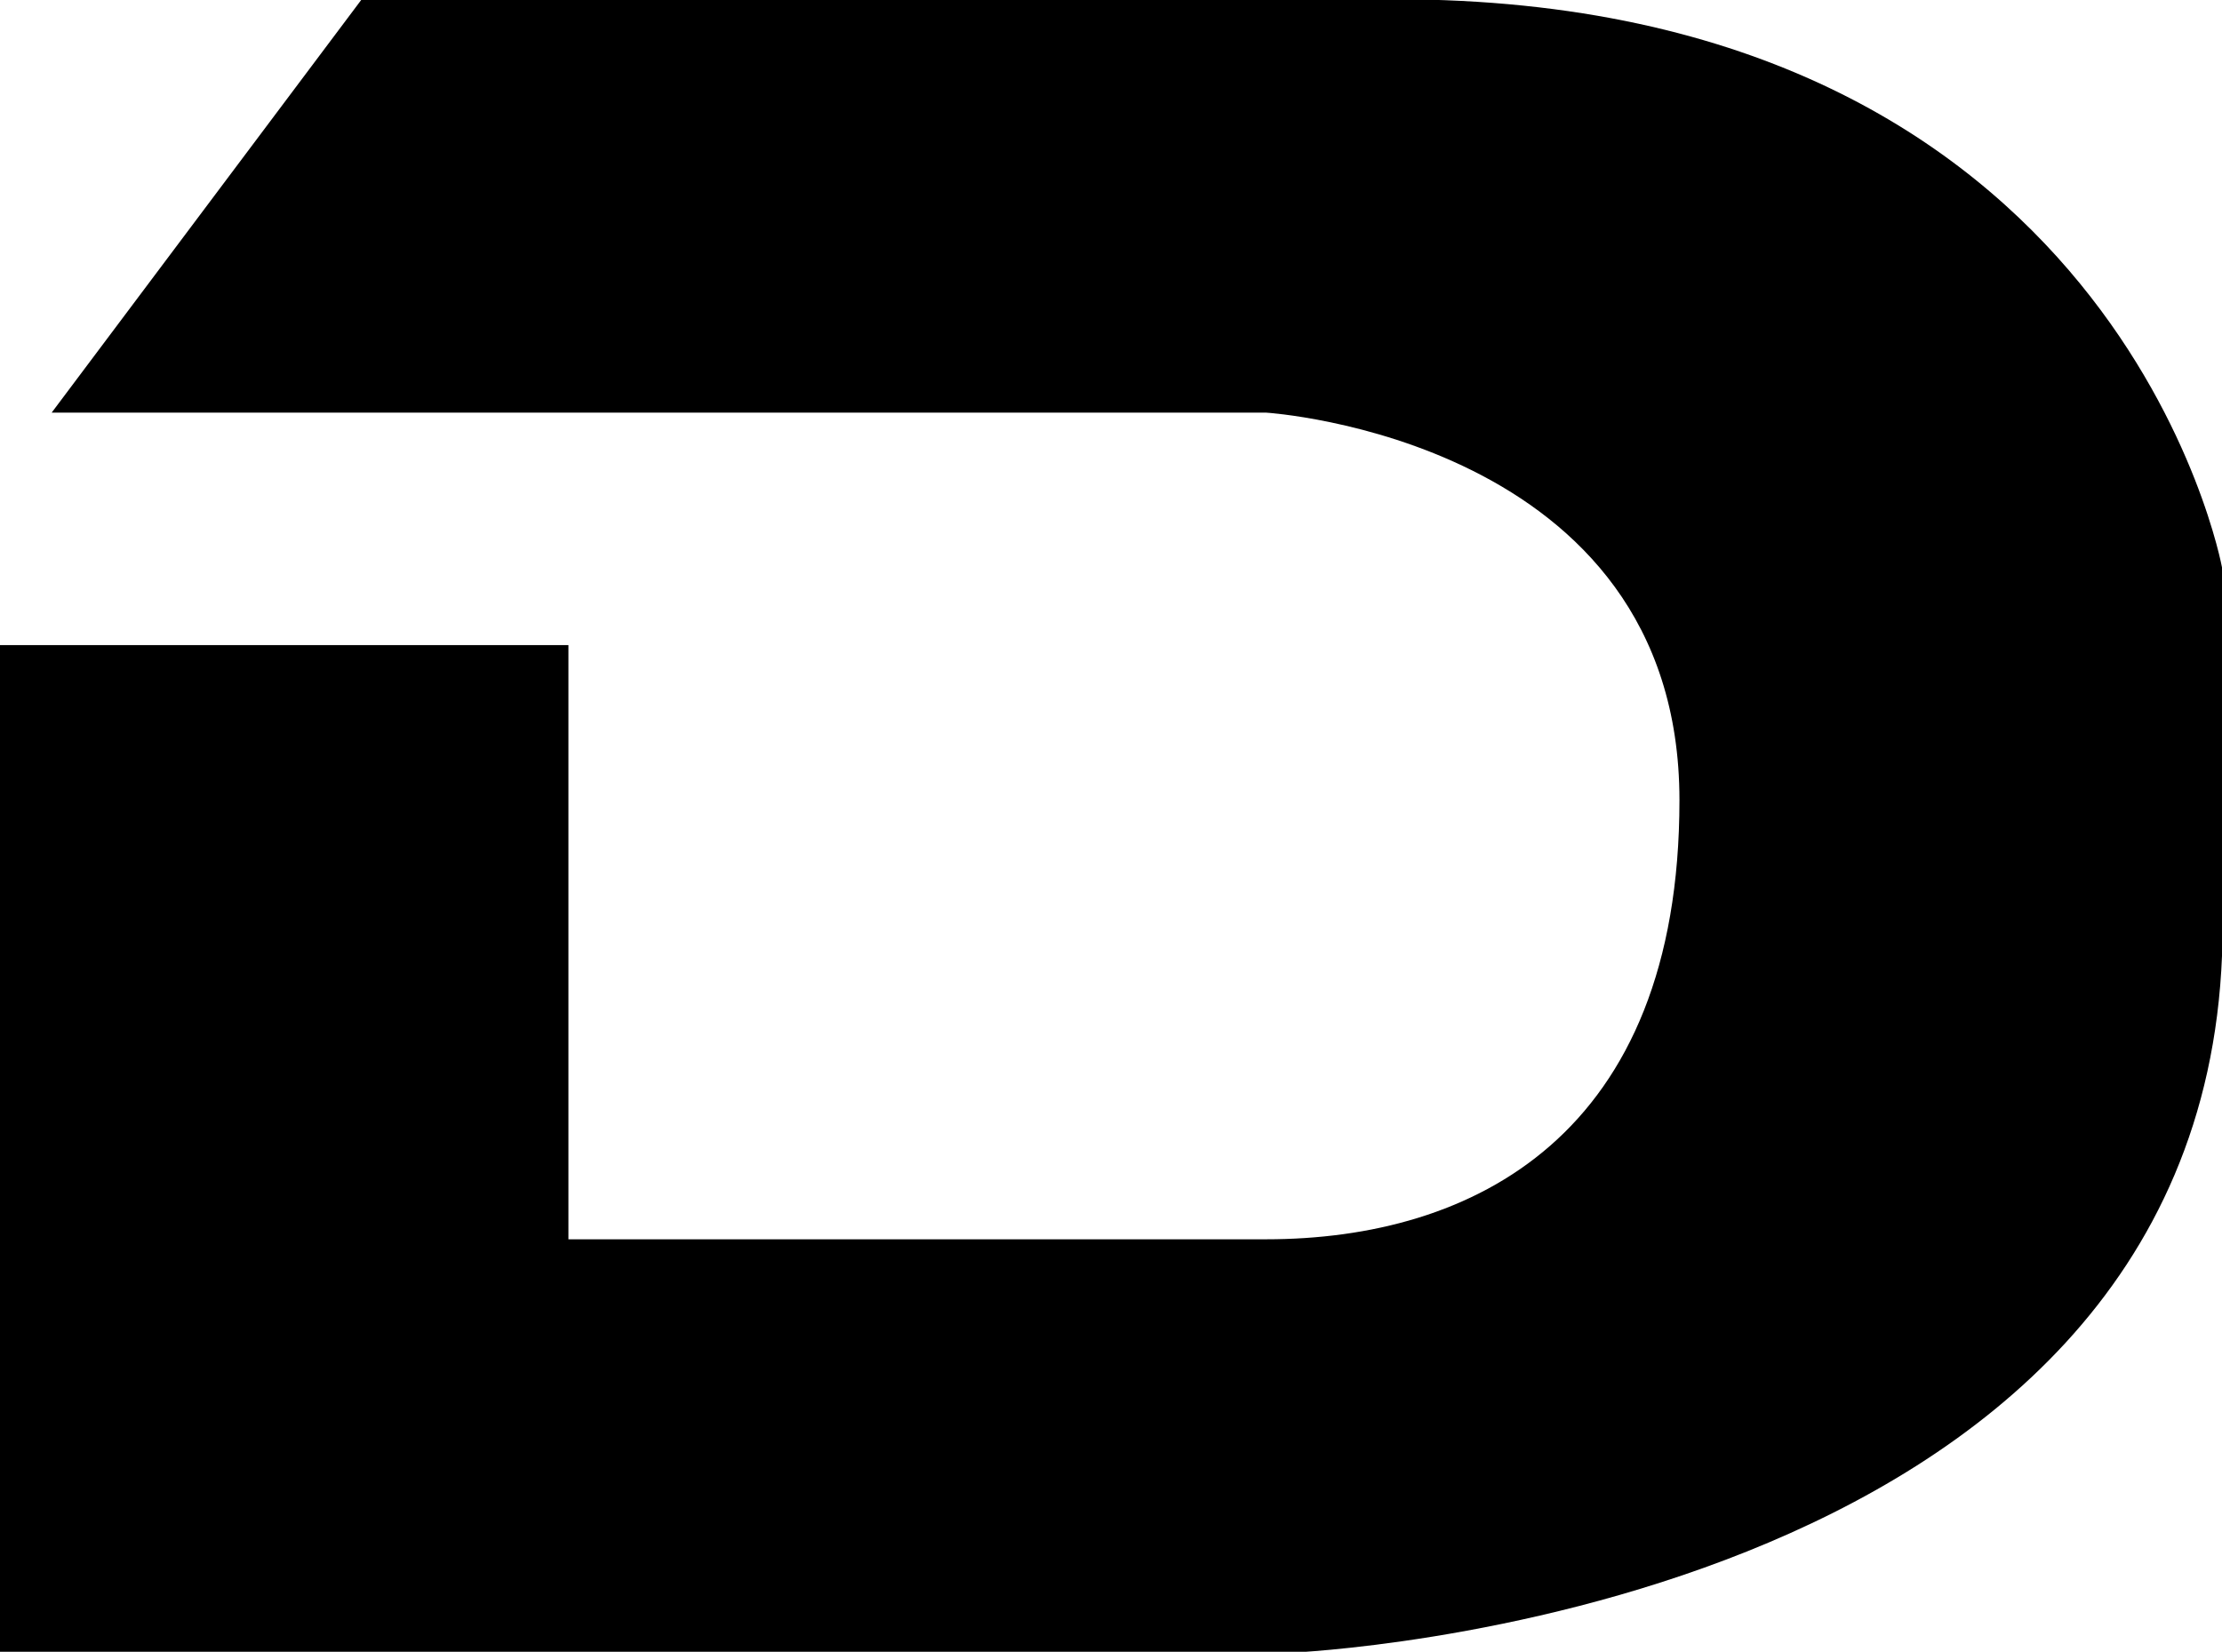 <?xml version="1.0" encoding="UTF-8" standalone="no"?>
<svg
   xmlns:dc="http://purl.org/dc/elements/1.1/"
   xmlns:cc="http://creativecommons.org/ns#"
   xmlns:rdf="http://www.w3.org/1999/02/22-rdf-syntax-ns#"
   xmlns:svg="http://www.w3.org/2000/svg"
   xmlns="http://www.w3.org/2000/svg"
   xmlns:sodipodi="http://sodipodi.sourceforge.net/DTD/sodipodi-0.dtd"
   xmlns:inkscape="http://www.inkscape.org/namespaces/inkscape"
   width="7.614mm"
   height="5.661mm"
   viewBox="0 0 7.614 5.661"
   version="1.1"
   id="svg398"
   inkscape:version="1.0.1 (3bc2e813f5, 2020-09-07)"
   sodipodi:docname="favicon.svg">
  <defs
     id="defs392" />
  <sodipodi:namedview
     id="base"
     pagecolor="#ffffff"
     bordercolor="#666666"
     borderopacity="1.0"
     inkscape:pageopacity="0.0"
     inkscape:pageshadow="2"
     inkscape:zoom="3.959798"
     inkscape:cx="16.657558"
     inkscape:cy="28.599481"
     inkscape:document-units="mm"
     inkscape:current-layer="layer1"
     inkscape:document-rotation="0"
     showgrid="false"
     fit-margin-top="0"
     fit-margin-left="0"
     fit-margin-right="0"
     fit-margin-bottom="0"
     inkscape:window-width="1366"
     inkscape:window-height="728"
     inkscape:window-x="0"
     inkscape:window-y="0"
     inkscape:window-maximized="0" />
  <g
     inkscape:label="Warstwa 1"
     inkscape:groupmode="layer"
     id="layer1"
     transform="translate(-83.883,-121.902)">
    <g
       transform="matrix(0.065,0,0,-0.065,83.883,124.113)"
       id="g342">
      <path
         d="m 0,0 v -53.122 h 68.105 c 0,0 47.674,1.981 49.036,36.777 0.262,6.71 0,20.431 0,20.431 0,0 -5.449,29.967 -43.588,29.967 H 19.069 L 2.724,12.259 h 64.019 c 0,0 21.794,-1.362 21.794,-20.432 0,-17.707 -10.897,-23.155 -21.794,-23.155 H 29.966 V 0 Z"
         id="path340" />
    </g>
  </g>
</svg>
